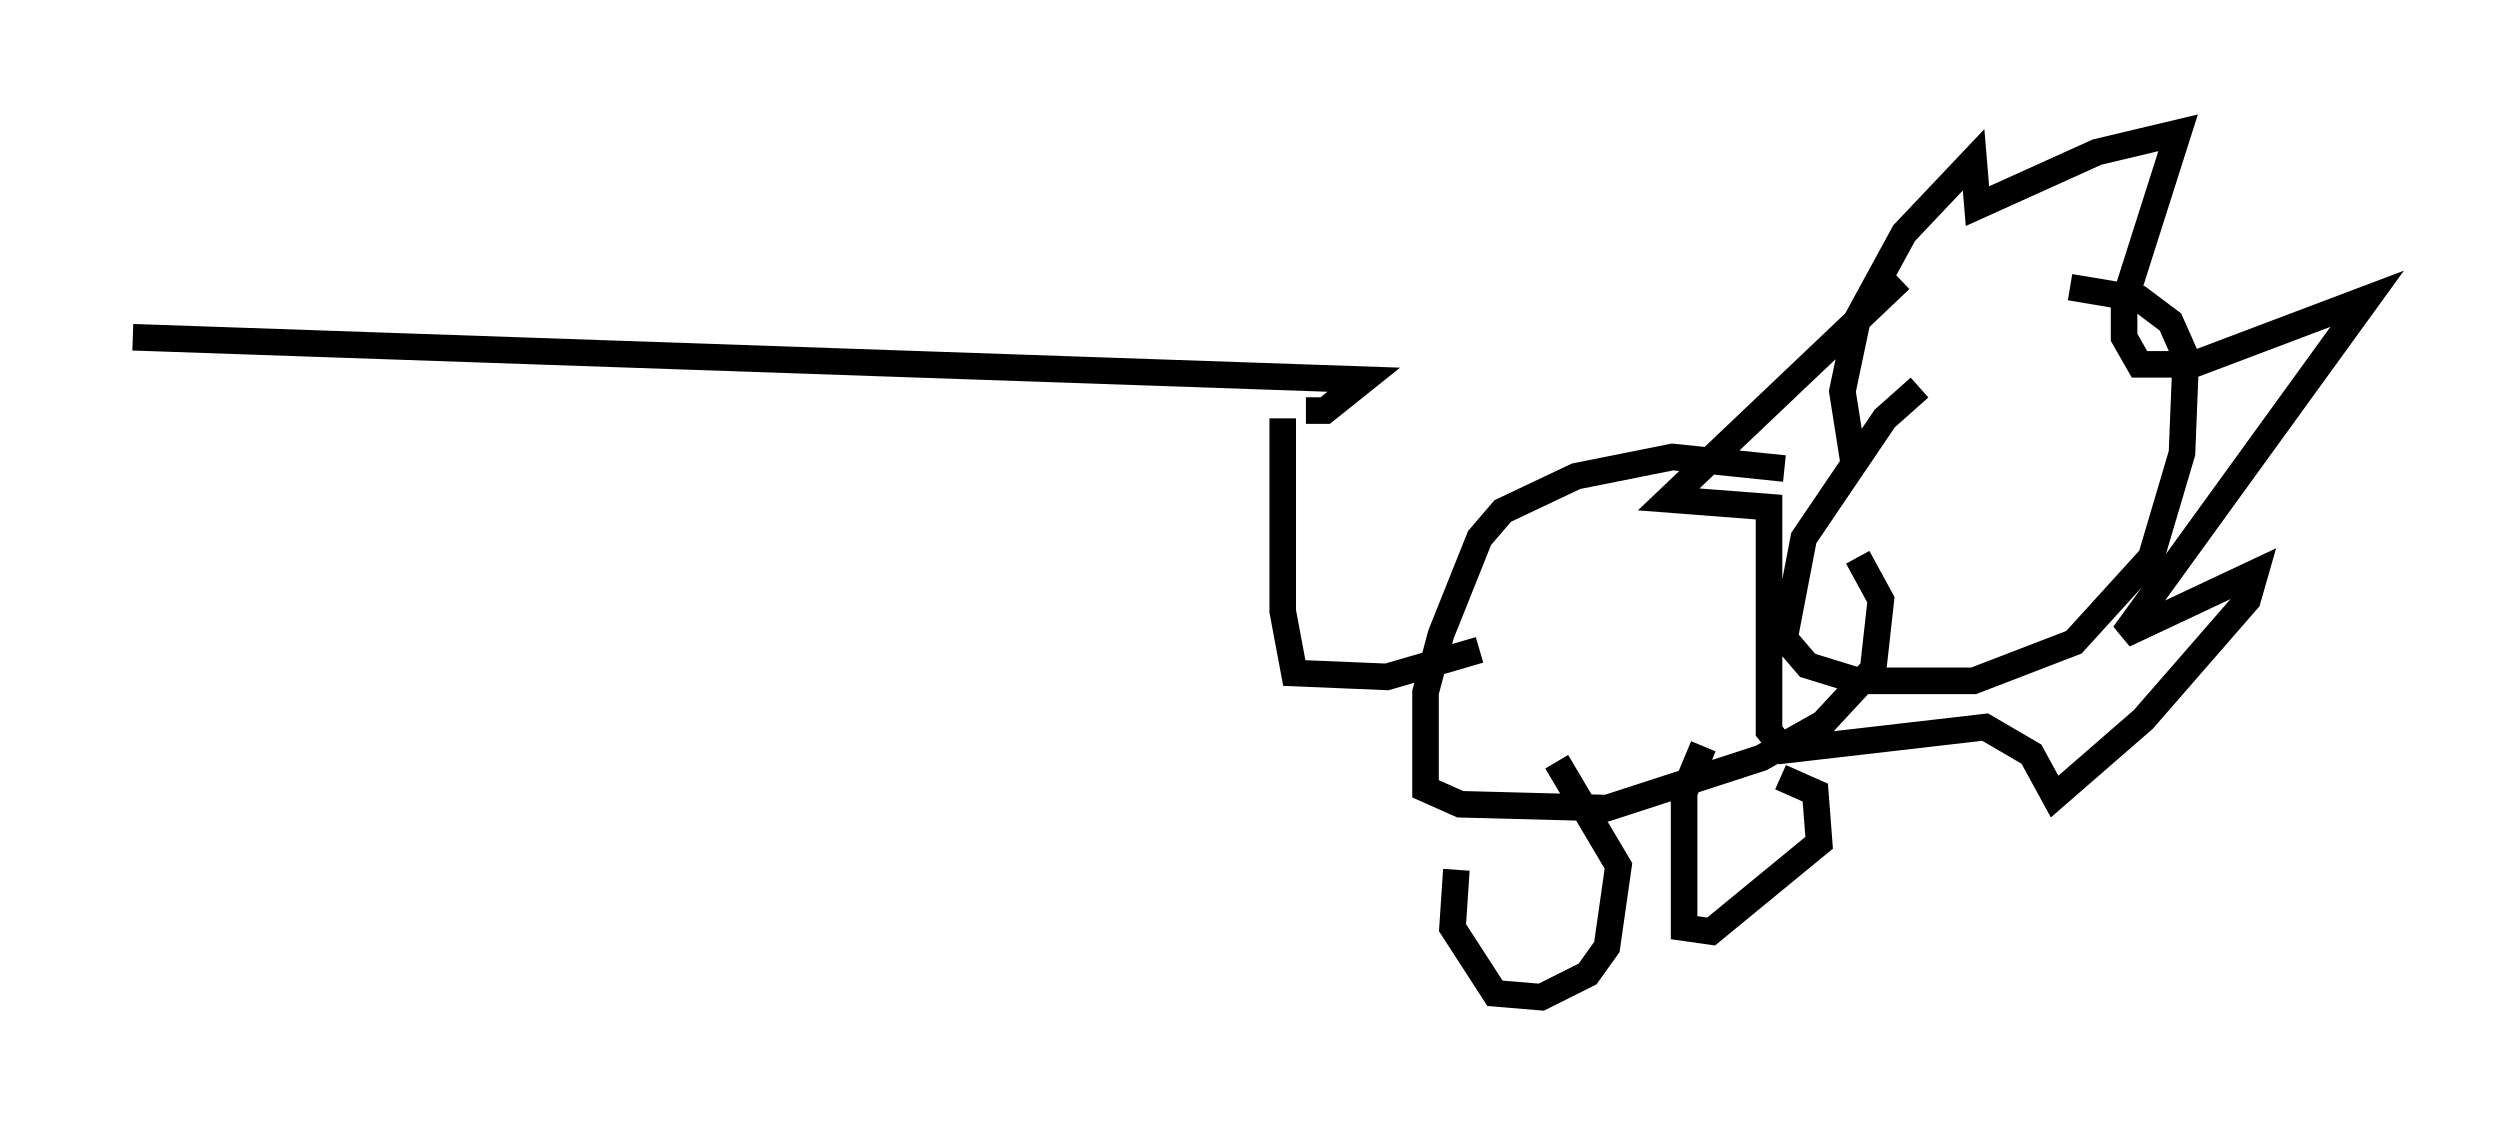 <?xml version="1.0" encoding="utf-8" ?>
<svg baseProfile="full" height="42.536" version="1.1" width="94.1" xmlns="http://www.w3.org/2000/svg" xmlns:ev="http://www.w3.org/2001/xml-events" xmlns:xlink="http://www.w3.org/1999/xlink"><defs /><rect fill="white" height="42.536" width="94.1" x="0" y="0" /><path d="M75.737, 14.296 m-3.486, 0.291 l-1.307, 1.162 -3.05, 4.503 l-0.726, 3.777 0.872, 1.017 l1.888, 0.581 4.358, 0.0 l3.777, -1.453 2.905, -3.196 l1.162, -3.922 0.145, -3.631 l-0.581, -1.307 -1.162, -0.872 l-2.615, -0.436 m-8.134, 6.682 l-0.436, -2.76 0.581, -2.76 l1.743, -3.196 2.615, -2.76 l0.145, 1.743 4.503, -2.034 l3.05, -0.726 -2.034, 6.391 l0.0, 1.307 0.581, 1.017 l2.034, 0.0 6.536, -2.469 l-9.151, 12.637 4.939, -2.324 l-0.291, 1.017 -3.922, 4.503 l-3.341, 2.905 -0.872, -1.598 l-1.743, -1.017 -7.553, 0.872 l-0.581, -0.726 0.0, -8.425 l-3.777, -0.291 8.715, -8.279 m-4.358, 7.117 l-4.212, -0.436 -3.631, 0.726 l-2.76, 1.307 -0.872, 1.017 l-1.453, 3.631 -0.581, 2.179 l0.0, 3.631 1.307, 0.581 l5.52, 0.145 5.81, -1.888 l2.324, -1.307 1.888, -2.034 l0.291, -2.615 -0.872, -1.598 m-14.235, 3.486 l-3.486, 1.017 -3.486, -0.145 l-0.436, -2.324 0.0, -7.263 m6.536, 16.994 l-0.145, 2.179 1.598, 2.469 l1.743, 0.145 1.743, -0.872 l0.726, -1.017 0.436, -3.05 l-2.324, -3.922 m5.52, -0.581 l-0.726, 1.743 0.0, 5.084 l1.017, 0.145 4.067, -3.341 l-0.145, -1.888 -1.307, -0.581 m-17.866, -13.799 l0.726, 0.0 1.453, -1.162 l-46.335, -1.598 " fill="none" stroke="black" stroke-width="1" /></svg>